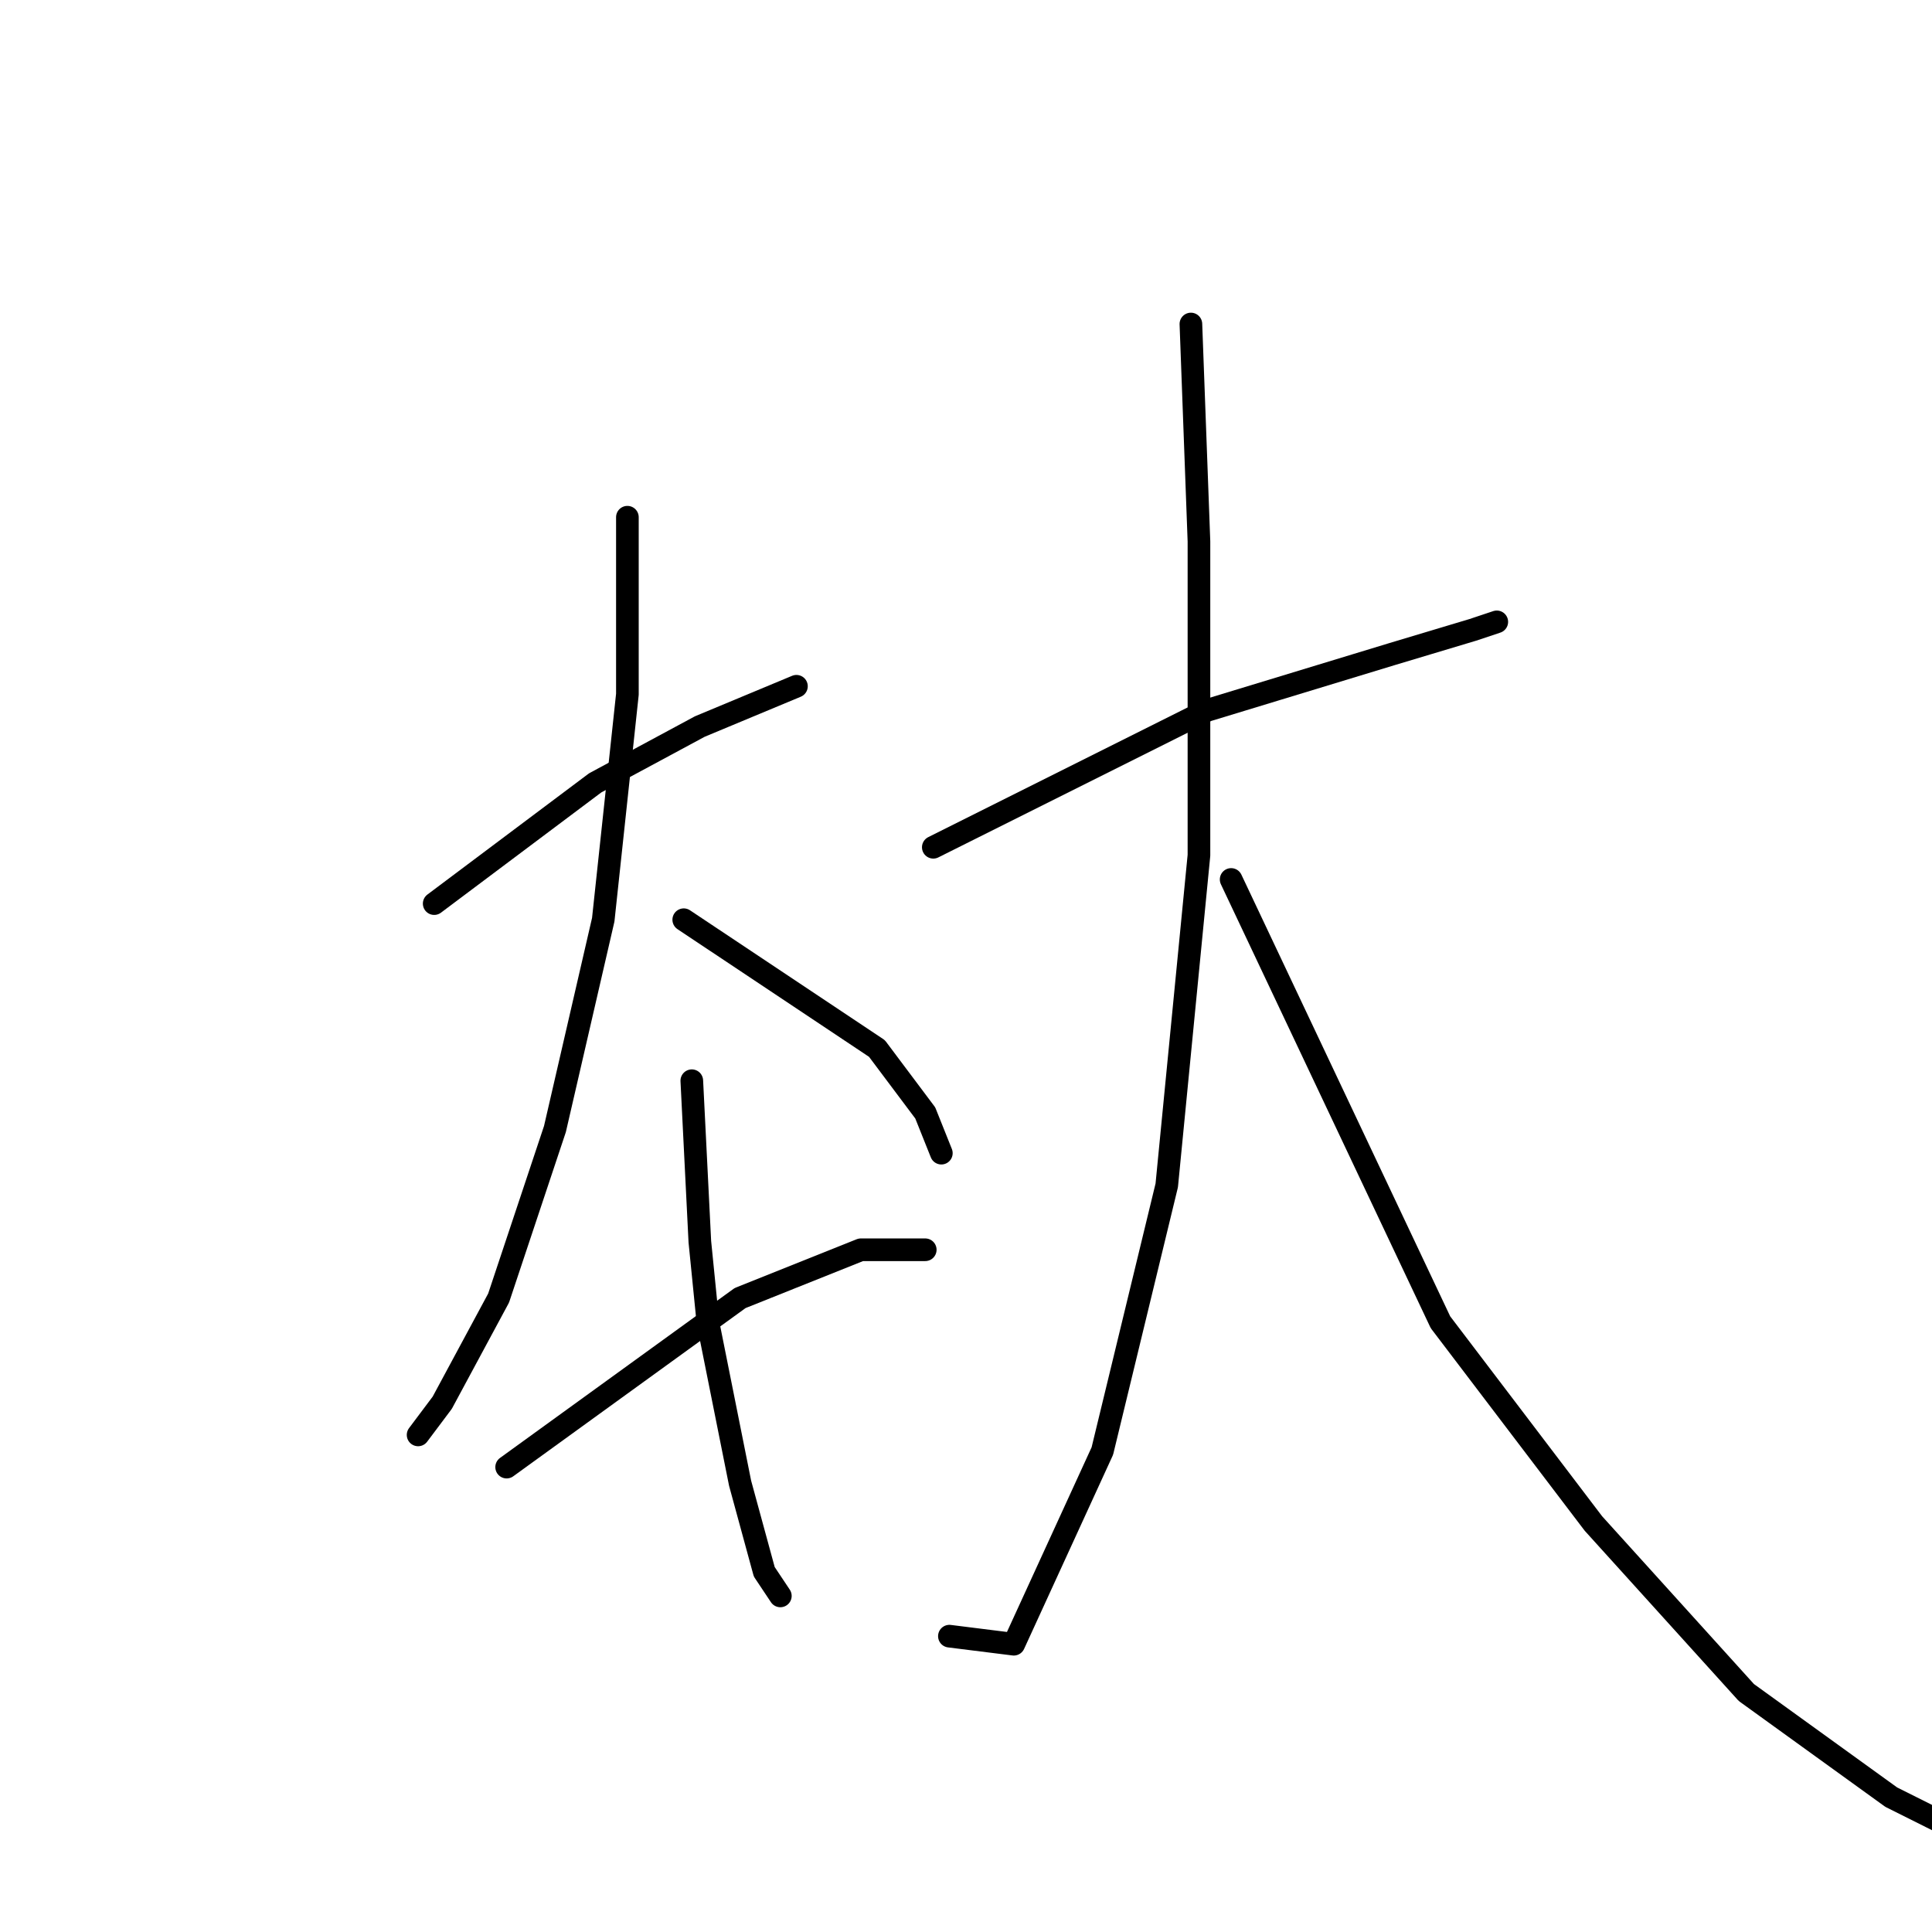 <?xml version="1.0" standalone="no"?>
    <svg width="256" height="256" xmlns="http://www.w3.org/2000/svg" version="1.1">
    <polyline stroke="black" stroke-width="3" stroke-linecap="round" fill="transparent" stroke-linejoin="round" points="57.533 119.733 78.867 103.733 92.733 96.267 105.533 90.933 105.533 90.933 " />
        <polyline stroke="black" stroke-width="3" stroke-linecap="round" fill="transparent" stroke-linejoin="round" points="83.133 68.533 83.133 92 79.933 121.867 73.533 149.6 66.067 172 58.6 185.867 55.4 190.133 55.4 190.133 " />
        <polyline stroke="black" stroke-width="3" stroke-linecap="round" fill="transparent" stroke-linejoin="round" points="90.6 121.867 116.2 138.933 122.6 147.467 124.733 152.8 124.733 152.8 " />
        <polyline stroke="black" stroke-width="3" stroke-linecap="round" fill="transparent" stroke-linejoin="round" points="67.133 194.4 98.067 172 114.067 165.6 121.533 165.6 122.6 165.6 122.6 165.6 " />
        <polyline stroke="black" stroke-width="3" stroke-linecap="round" fill="transparent" stroke-linejoin="round" points="91.667 143.2 92.733 164.533 93.8 175.2 98.067 196.533 101.267 208.267 103.4 211.467 103.4 211.467 " />
        <polyline stroke="black" stroke-width="3" stroke-linecap="round" fill="transparent" stroke-linejoin="round" points="123.667 112.267 159.933 94.133 184.467 86.667 195.133 83.467 198.333 82.4 198.333 82.4 " />
        <polyline stroke="black" stroke-width="3" stroke-linecap="round" fill="transparent" stroke-linejoin="round" points="157.8 42.933 158.867 71.733 158.867 113.333 154.6 157.067 146.067 192.267 134.333 217.867 125.8 216.8 125.8 216.8 " />
        <polyline stroke="black" stroke-width="3" stroke-linecap="round" fill="transparent" stroke-linejoin="round" points="163.133 116.533 190.867 175.2 211.133 201.867 231.4 224.267 250.6 238.133 261.267 243.467 261.267 243.467 " />
        </svg>